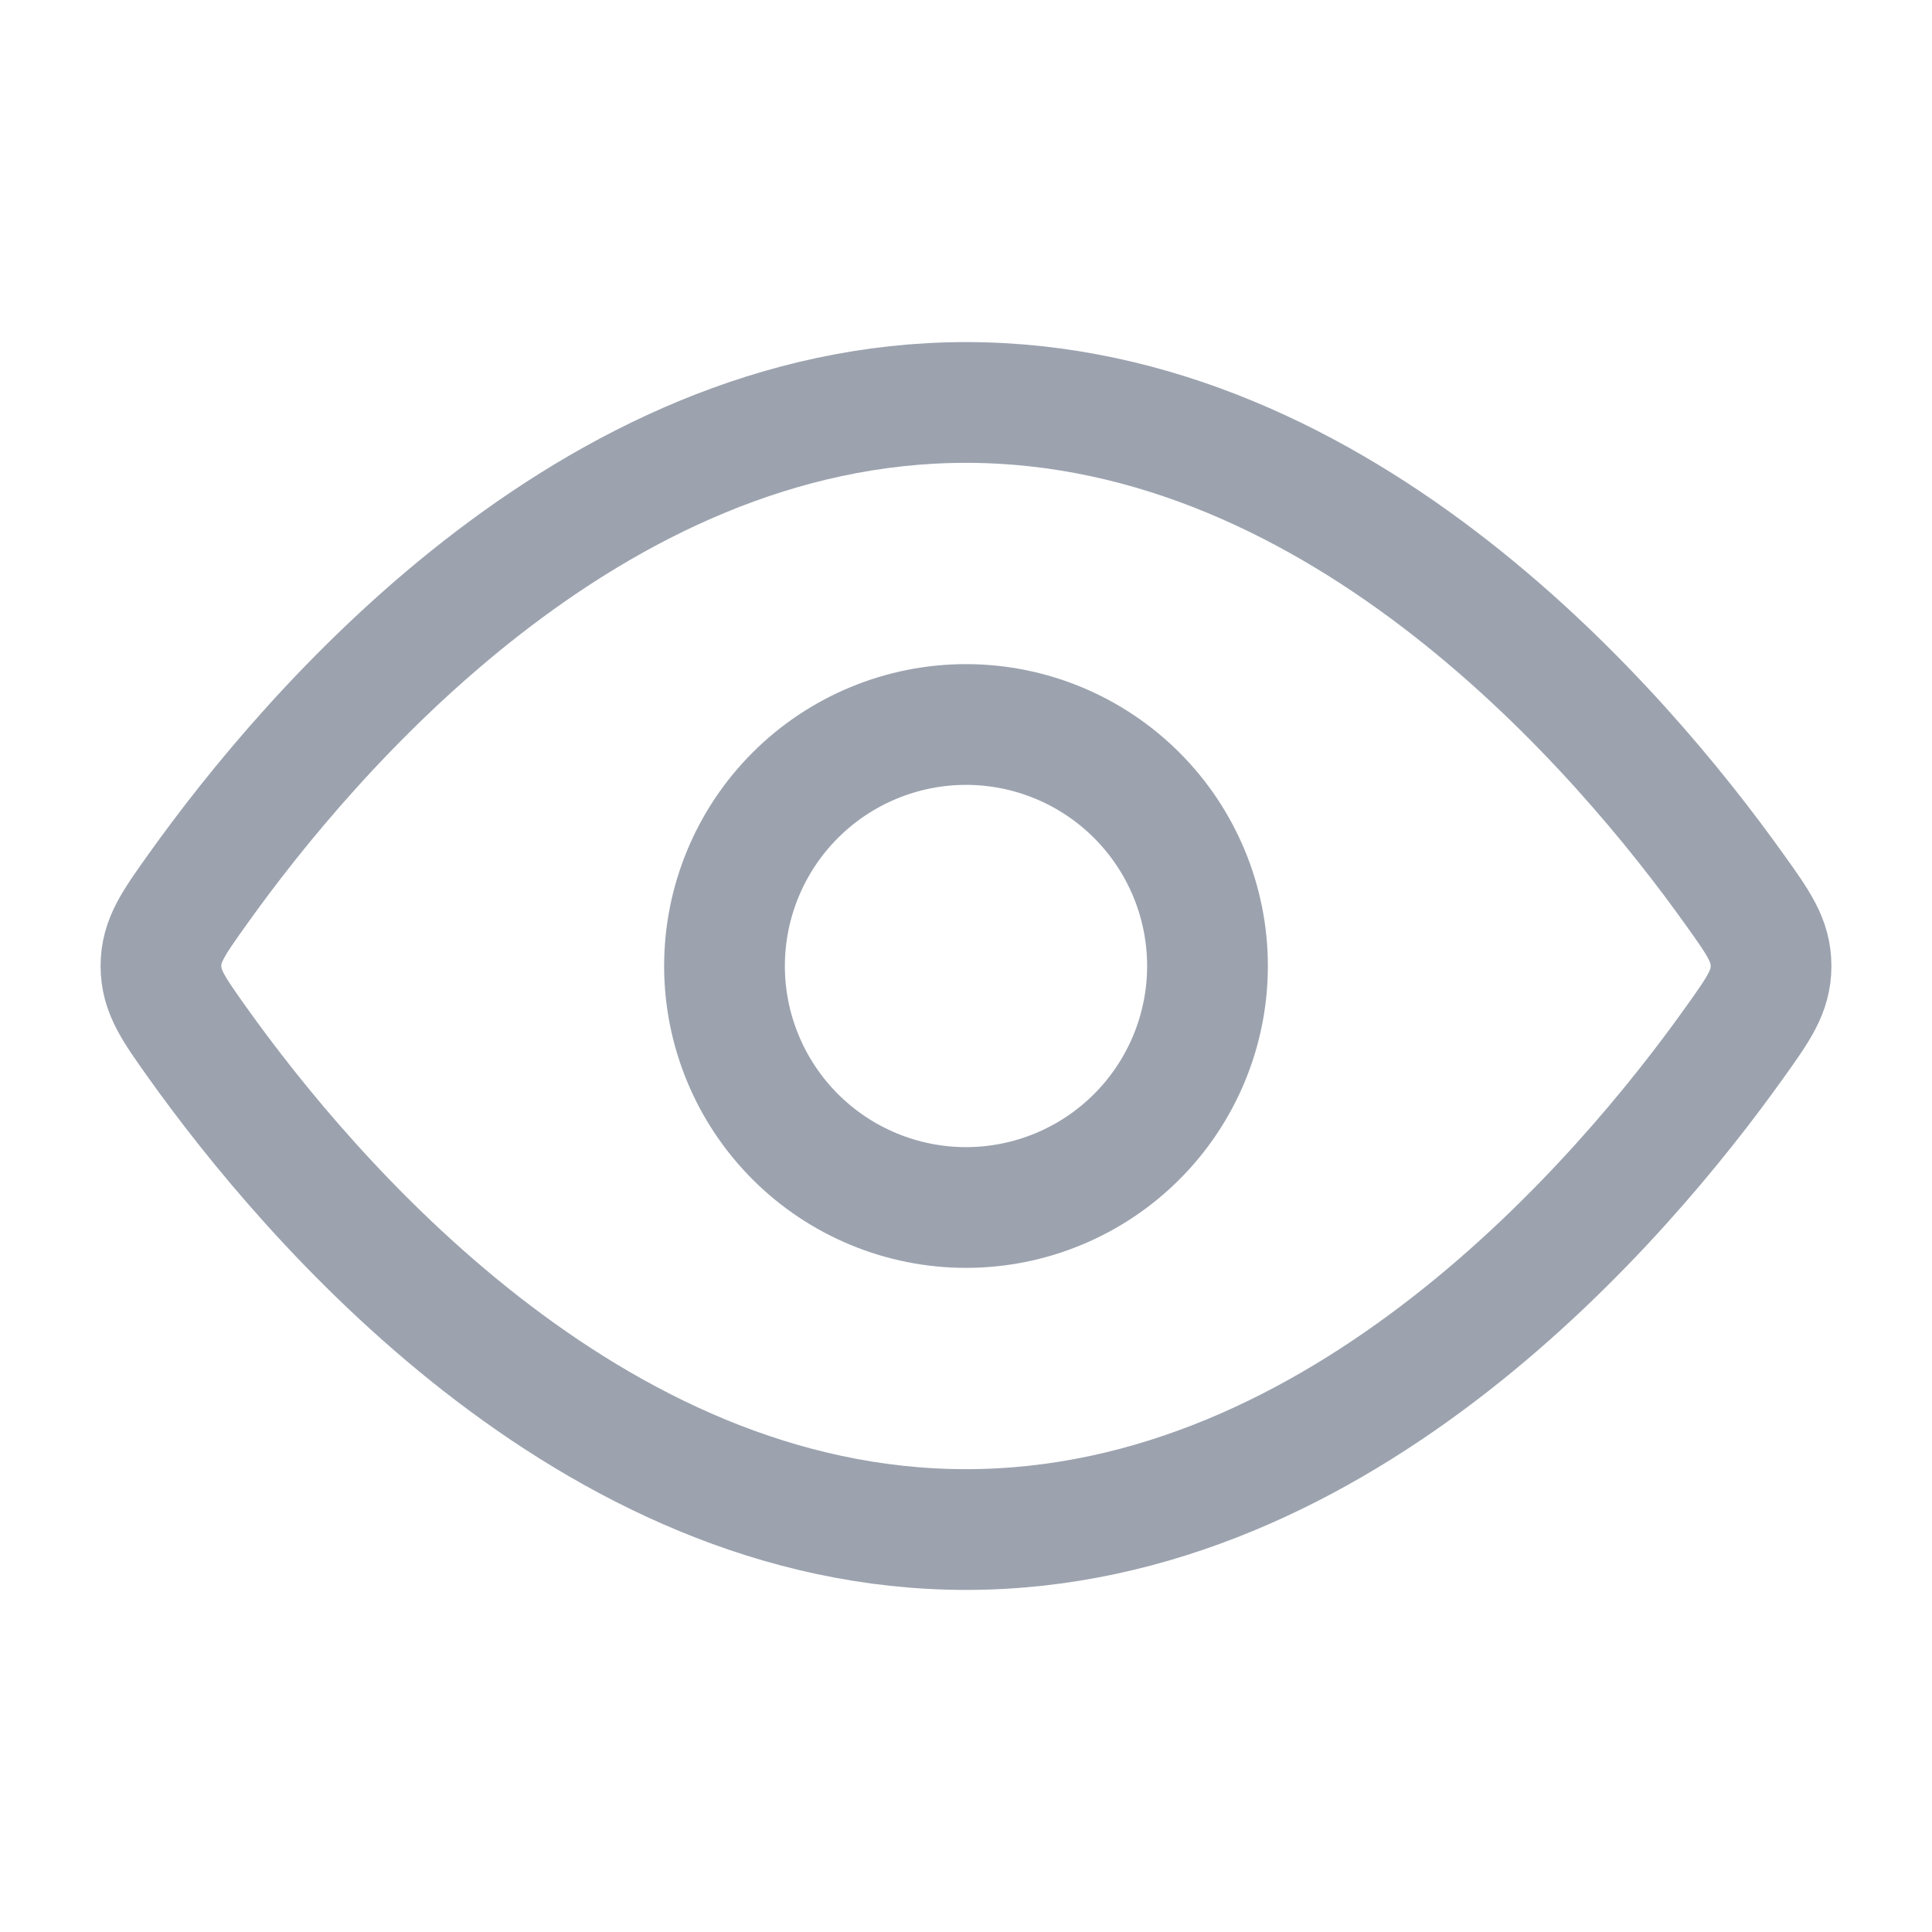 <svg width="16" height="16" viewBox="0 0 16 16" fill="none" xmlns="http://www.w3.org/2000/svg">
<path d="M14.363 7.364C14.566 7.647 14.667 7.79 14.667 8C14.667 8.211 14.566 8.353 14.363 8.637C13.452 9.914 11.126 12.667 8 12.667C4.873 12.667 2.548 9.914 1.637 8.637C1.435 8.353 1.333 8.21 1.333 8C1.333 7.79 1.435 7.647 1.637 7.364C2.548 6.086 4.874 3.333 8 3.333C11.127 3.333 13.452 6.087 14.363 7.364Z" stroke="#9CA3AF" stroke-linecap="round" stroke-linejoin="round"/>
<path d="M10 8C10 7.47 9.789 6.961 9.414 6.586C9.039 6.211 8.53 6 8 6C7.47 6 6.961 6.211 6.586 6.586C6.211 6.961 6 7.47 6 8C6 8.53 6.211 9.039 6.586 9.414C6.961 9.789 7.47 10 8 10C8.53 10 9.039 9.789 9.414 9.414C9.789 9.039 10 8.53 10 8Z" stroke="#9CA3AF" stroke-linecap="round" stroke-linejoin="round"/>
</svg>
